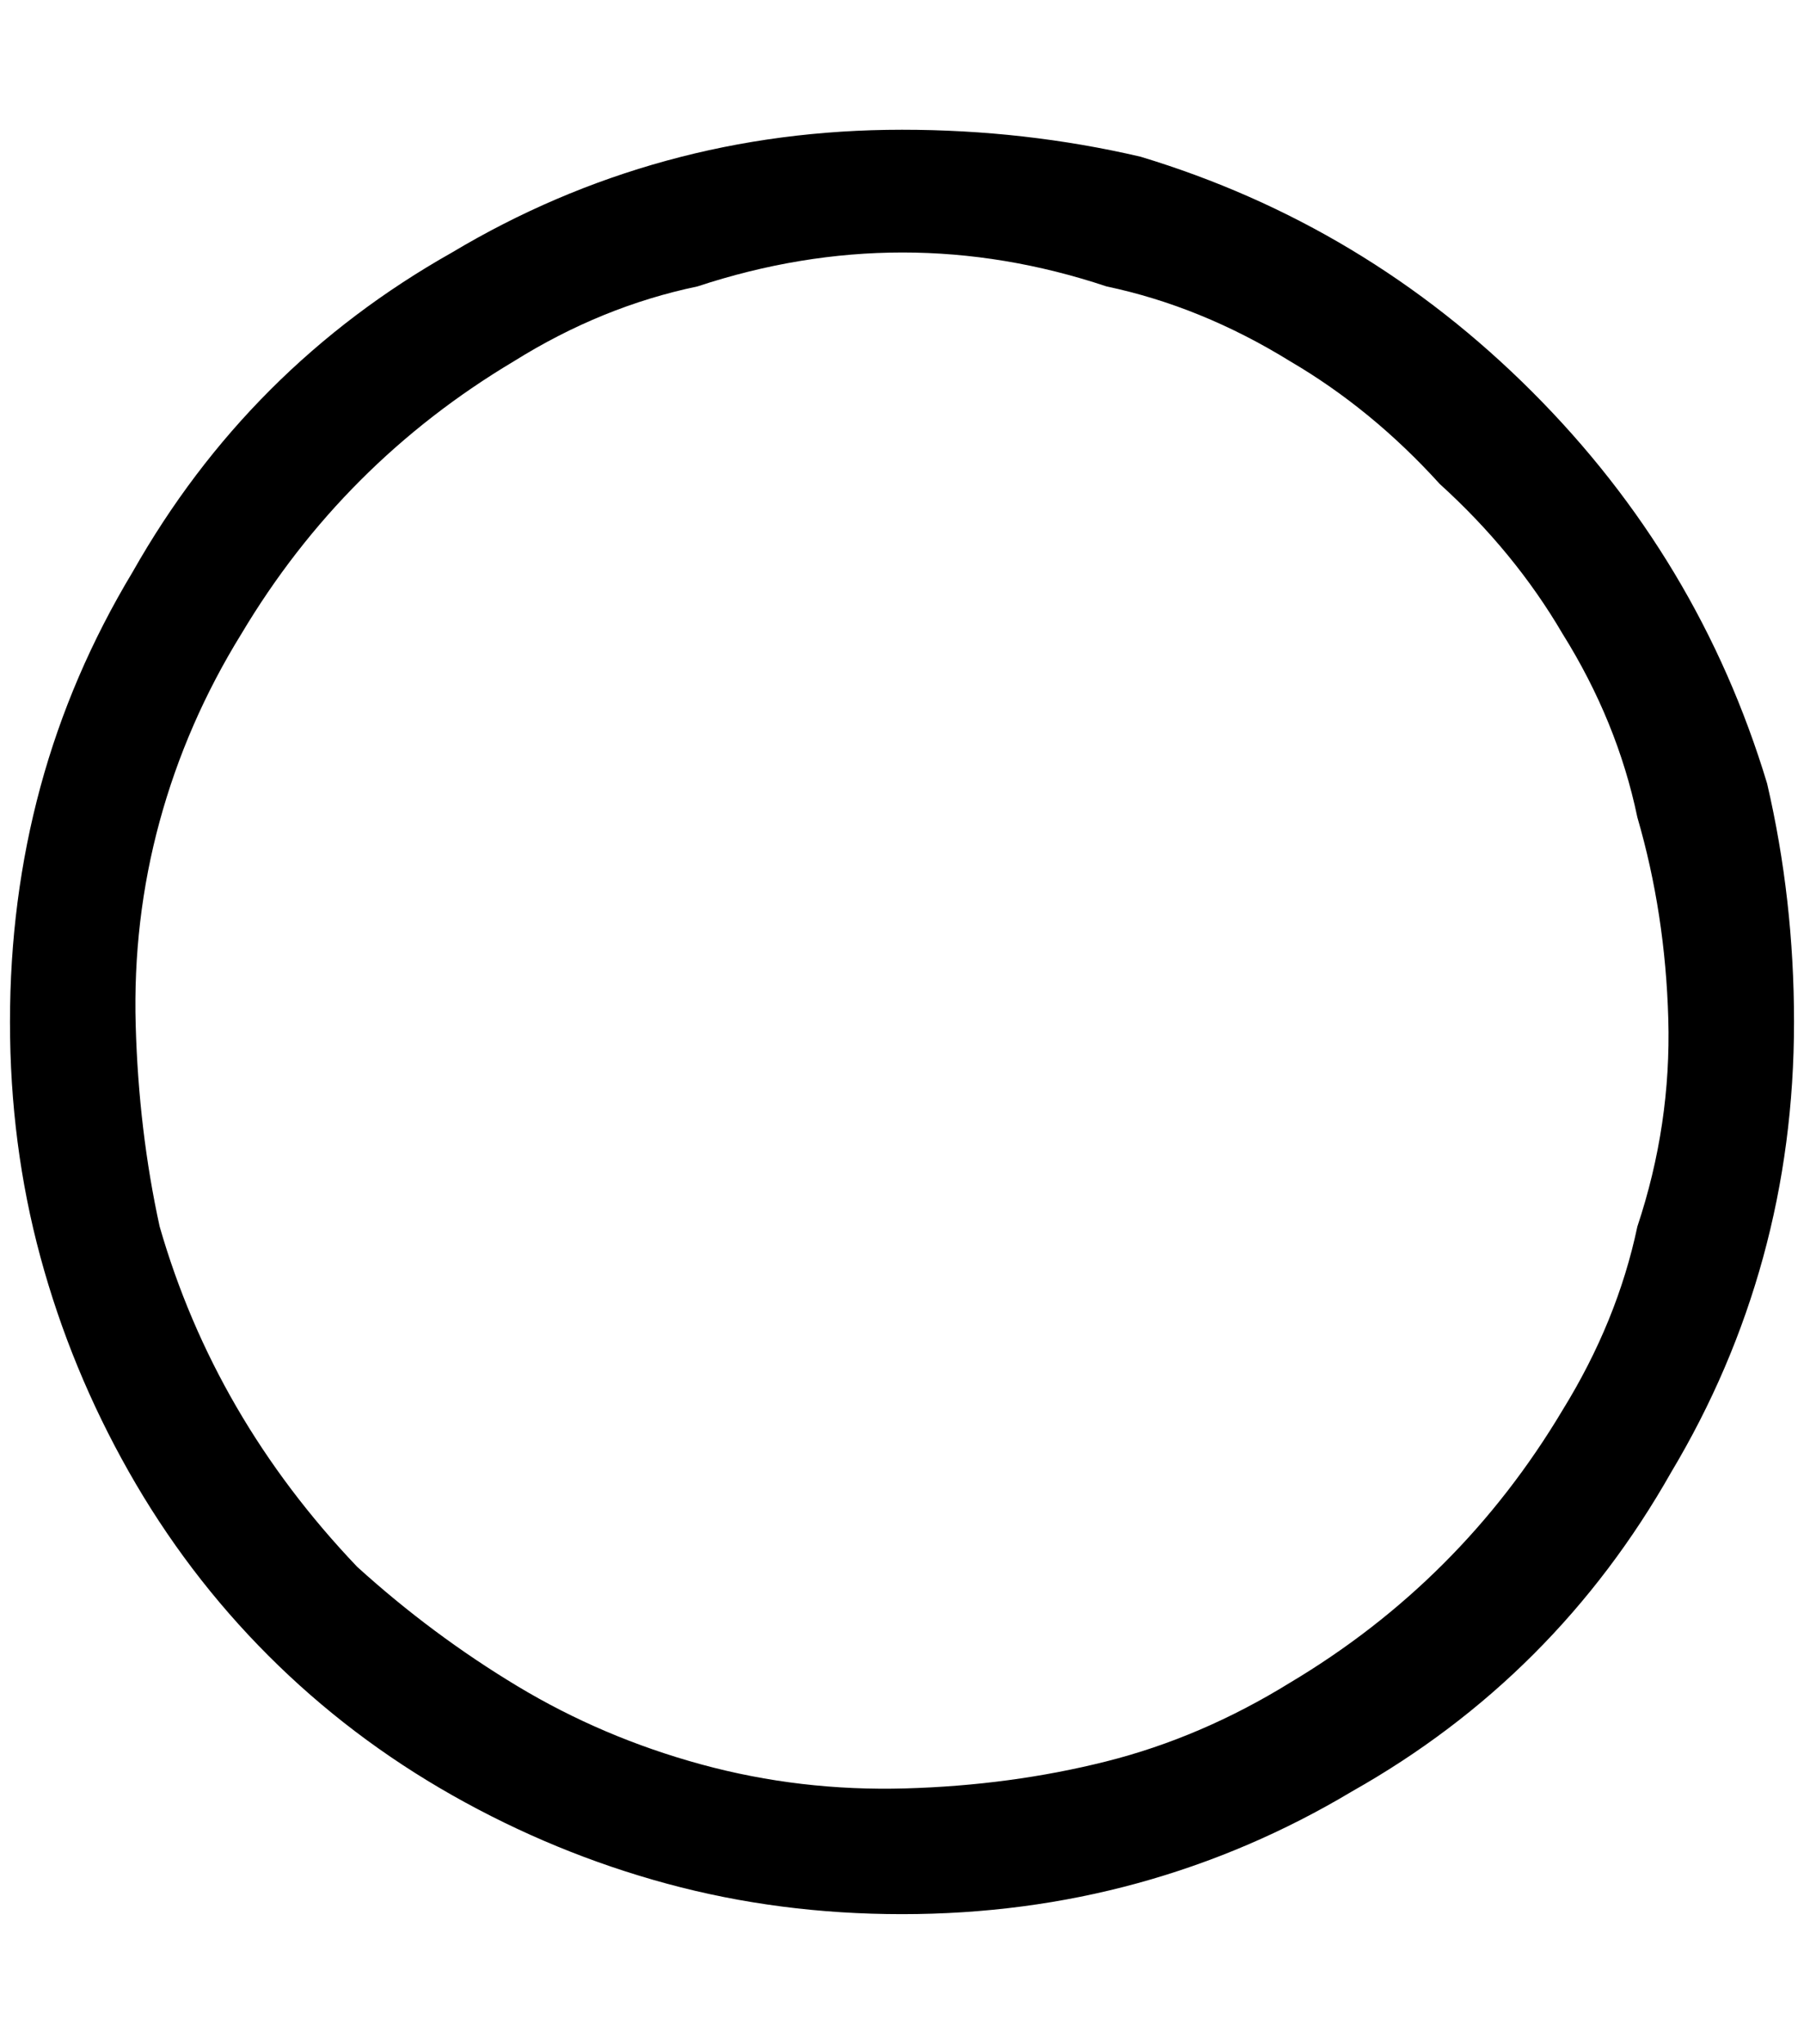 <?xml version="1.0" standalone="no"?>
<!DOCTYPE svg PUBLIC "-//W3C//DTD SVG 1.1//EN" "http://www.w3.org/Graphics/SVG/1.1/DTD/svg11.dtd" >
<svg xmlns="http://www.w3.org/2000/svg" xmlns:xlink="http://www.w3.org/1999/xlink" version="1.1" viewBox="-10 0 1808 2048">
   <path fill="currentColor"
d="M1099 287q-102 -34 -204.5 -34t-205.5 34q-96 20 -184 75q-171 102 -273 273q-55 89 -82 188t-24 204.5t24 201.5q55 191 198 341q75 68 160.5 119.5t184.5 78.5t204.5 24t201 -27t184.5 -79q171 -102 273 -273q55 -89 75 -184q34 -102 31 -208t-31 -202
q-20 -96 -75 -184q-48 -82 -123 -150q-68 -75 -150 -123q-89 -55 -184 -75zM1665 1475q-116 205 -320 320q-102 61 -215 92t-236 31t-235.5 -30.5t-215 -88.5t-184.5 -140t-140 -184.5t-88.5 -215t-30.5 -235.5t30.5 -235.5t92.5 -215.5q116 -205 320 -320q102 -61 215 -92
t236 -31t239 27q225 68 392.5 235.5t235.5 392.5q27 116 27 239t-31 236t-92 215z" />
</svg>

